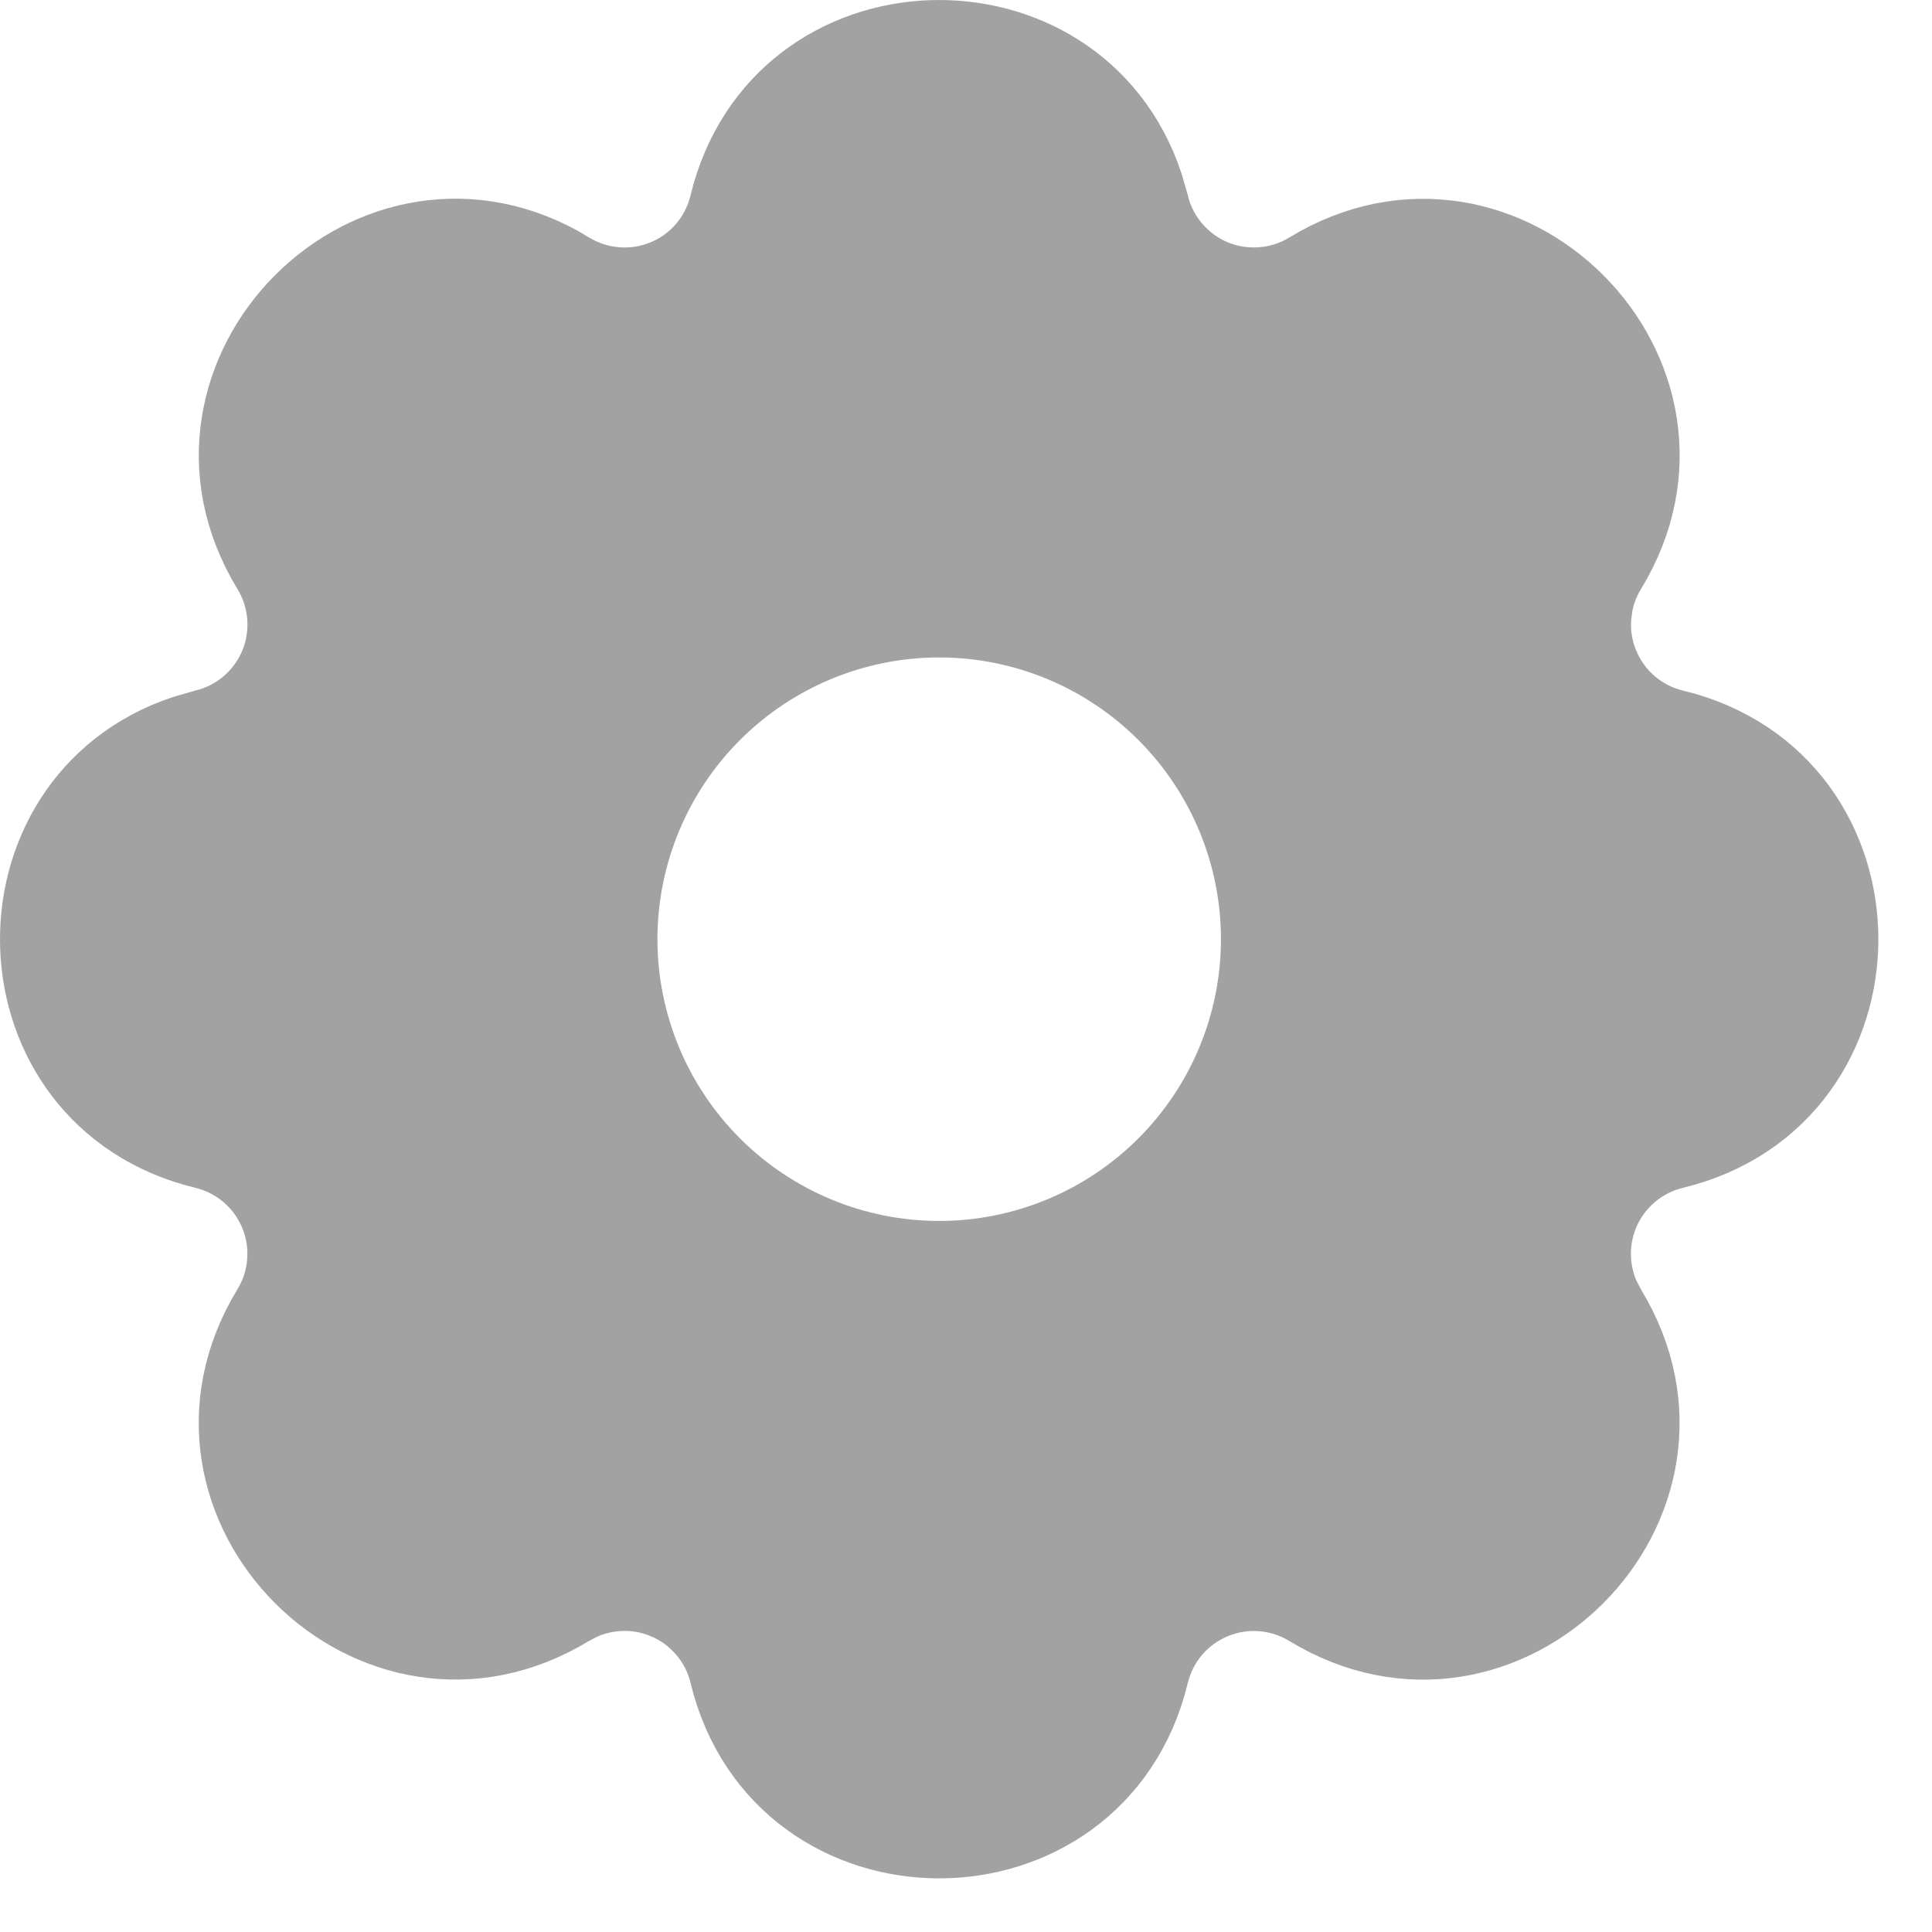 <svg width="24" height="24" viewBox="0 0 24 24" fill="none" xmlns="http://www.w3.org/2000/svg">
<path d="M9.064 2.544C9.707 -0.096 13.367 -0.179 14.198 2.298L14.27 2.546C14.319 2.752 14.417 2.943 14.555 3.104C14.692 3.264 14.865 3.391 15.06 3.472C15.256 3.553 15.468 3.586 15.679 3.57C15.89 3.554 16.095 3.488 16.275 3.378C18.674 1.918 21.417 4.661 19.957 7.059C19.874 7.194 19.817 7.343 19.786 7.498L19.765 7.654C19.748 7.865 19.782 8.077 19.863 8.272C19.944 8.468 20.07 8.642 20.23 8.779C20.391 8.917 20.582 9.014 20.787 9.064H20.788C23.515 9.726 23.516 13.607 20.788 14.27C20.582 14.319 20.391 14.417 20.23 14.555C20.07 14.692 19.943 14.865 19.862 15.06C19.781 15.256 19.747 15.468 19.764 15.679C19.776 15.837 19.816 15.992 19.882 16.136L19.956 16.275C21.416 18.674 18.673 21.417 16.275 19.957C16.095 19.847 15.89 19.781 15.68 19.765C15.469 19.748 15.257 19.782 15.062 19.863C14.866 19.944 14.692 20.07 14.555 20.23C14.417 20.391 14.32 20.582 14.27 20.787V20.788C13.608 23.515 9.727 23.516 9.064 20.788C9.015 20.582 8.917 20.391 8.779 20.23C8.642 20.07 8.469 19.943 8.273 19.862C8.078 19.781 7.866 19.747 7.655 19.764C7.497 19.776 7.342 19.816 7.198 19.882L7.059 19.956C4.66 21.416 1.917 18.673 3.377 16.275C3.487 16.095 3.553 15.891 3.569 15.68C3.586 15.469 3.552 15.257 3.471 15.062C3.39 14.866 3.264 14.692 3.104 14.555C2.943 14.417 2.752 14.32 2.547 14.27H2.546C-0.096 13.629 -0.18 9.967 2.298 9.136L2.546 9.064C2.752 9.015 2.943 8.917 3.104 8.779C3.264 8.642 3.391 8.469 3.472 8.273C3.553 8.078 3.586 7.866 3.57 7.655C3.554 7.444 3.488 7.239 3.378 7.059C1.918 4.661 4.66 1.918 7.057 3.375V3.376C7.237 3.487 7.442 3.554 7.653 3.57C7.865 3.587 8.078 3.553 8.273 3.472C8.469 3.391 8.643 3.265 8.78 3.104C8.918 2.942 9.015 2.75 9.064 2.544ZM11.667 7.667C10.606 7.667 9.589 8.089 8.839 8.839C8.089 9.589 7.667 10.606 7.667 11.667C7.667 12.728 8.089 13.745 8.839 14.495C9.589 15.245 10.606 15.667 11.667 15.667C12.728 15.667 13.745 15.245 14.495 14.495C15.245 13.745 15.667 12.728 15.667 11.667C15.667 10.606 15.245 9.589 14.495 8.839C13.745 8.089 12.728 7.667 11.667 7.667Z" fill="#A2A2A2" stroke="#A2A2A2"/>
</svg>
